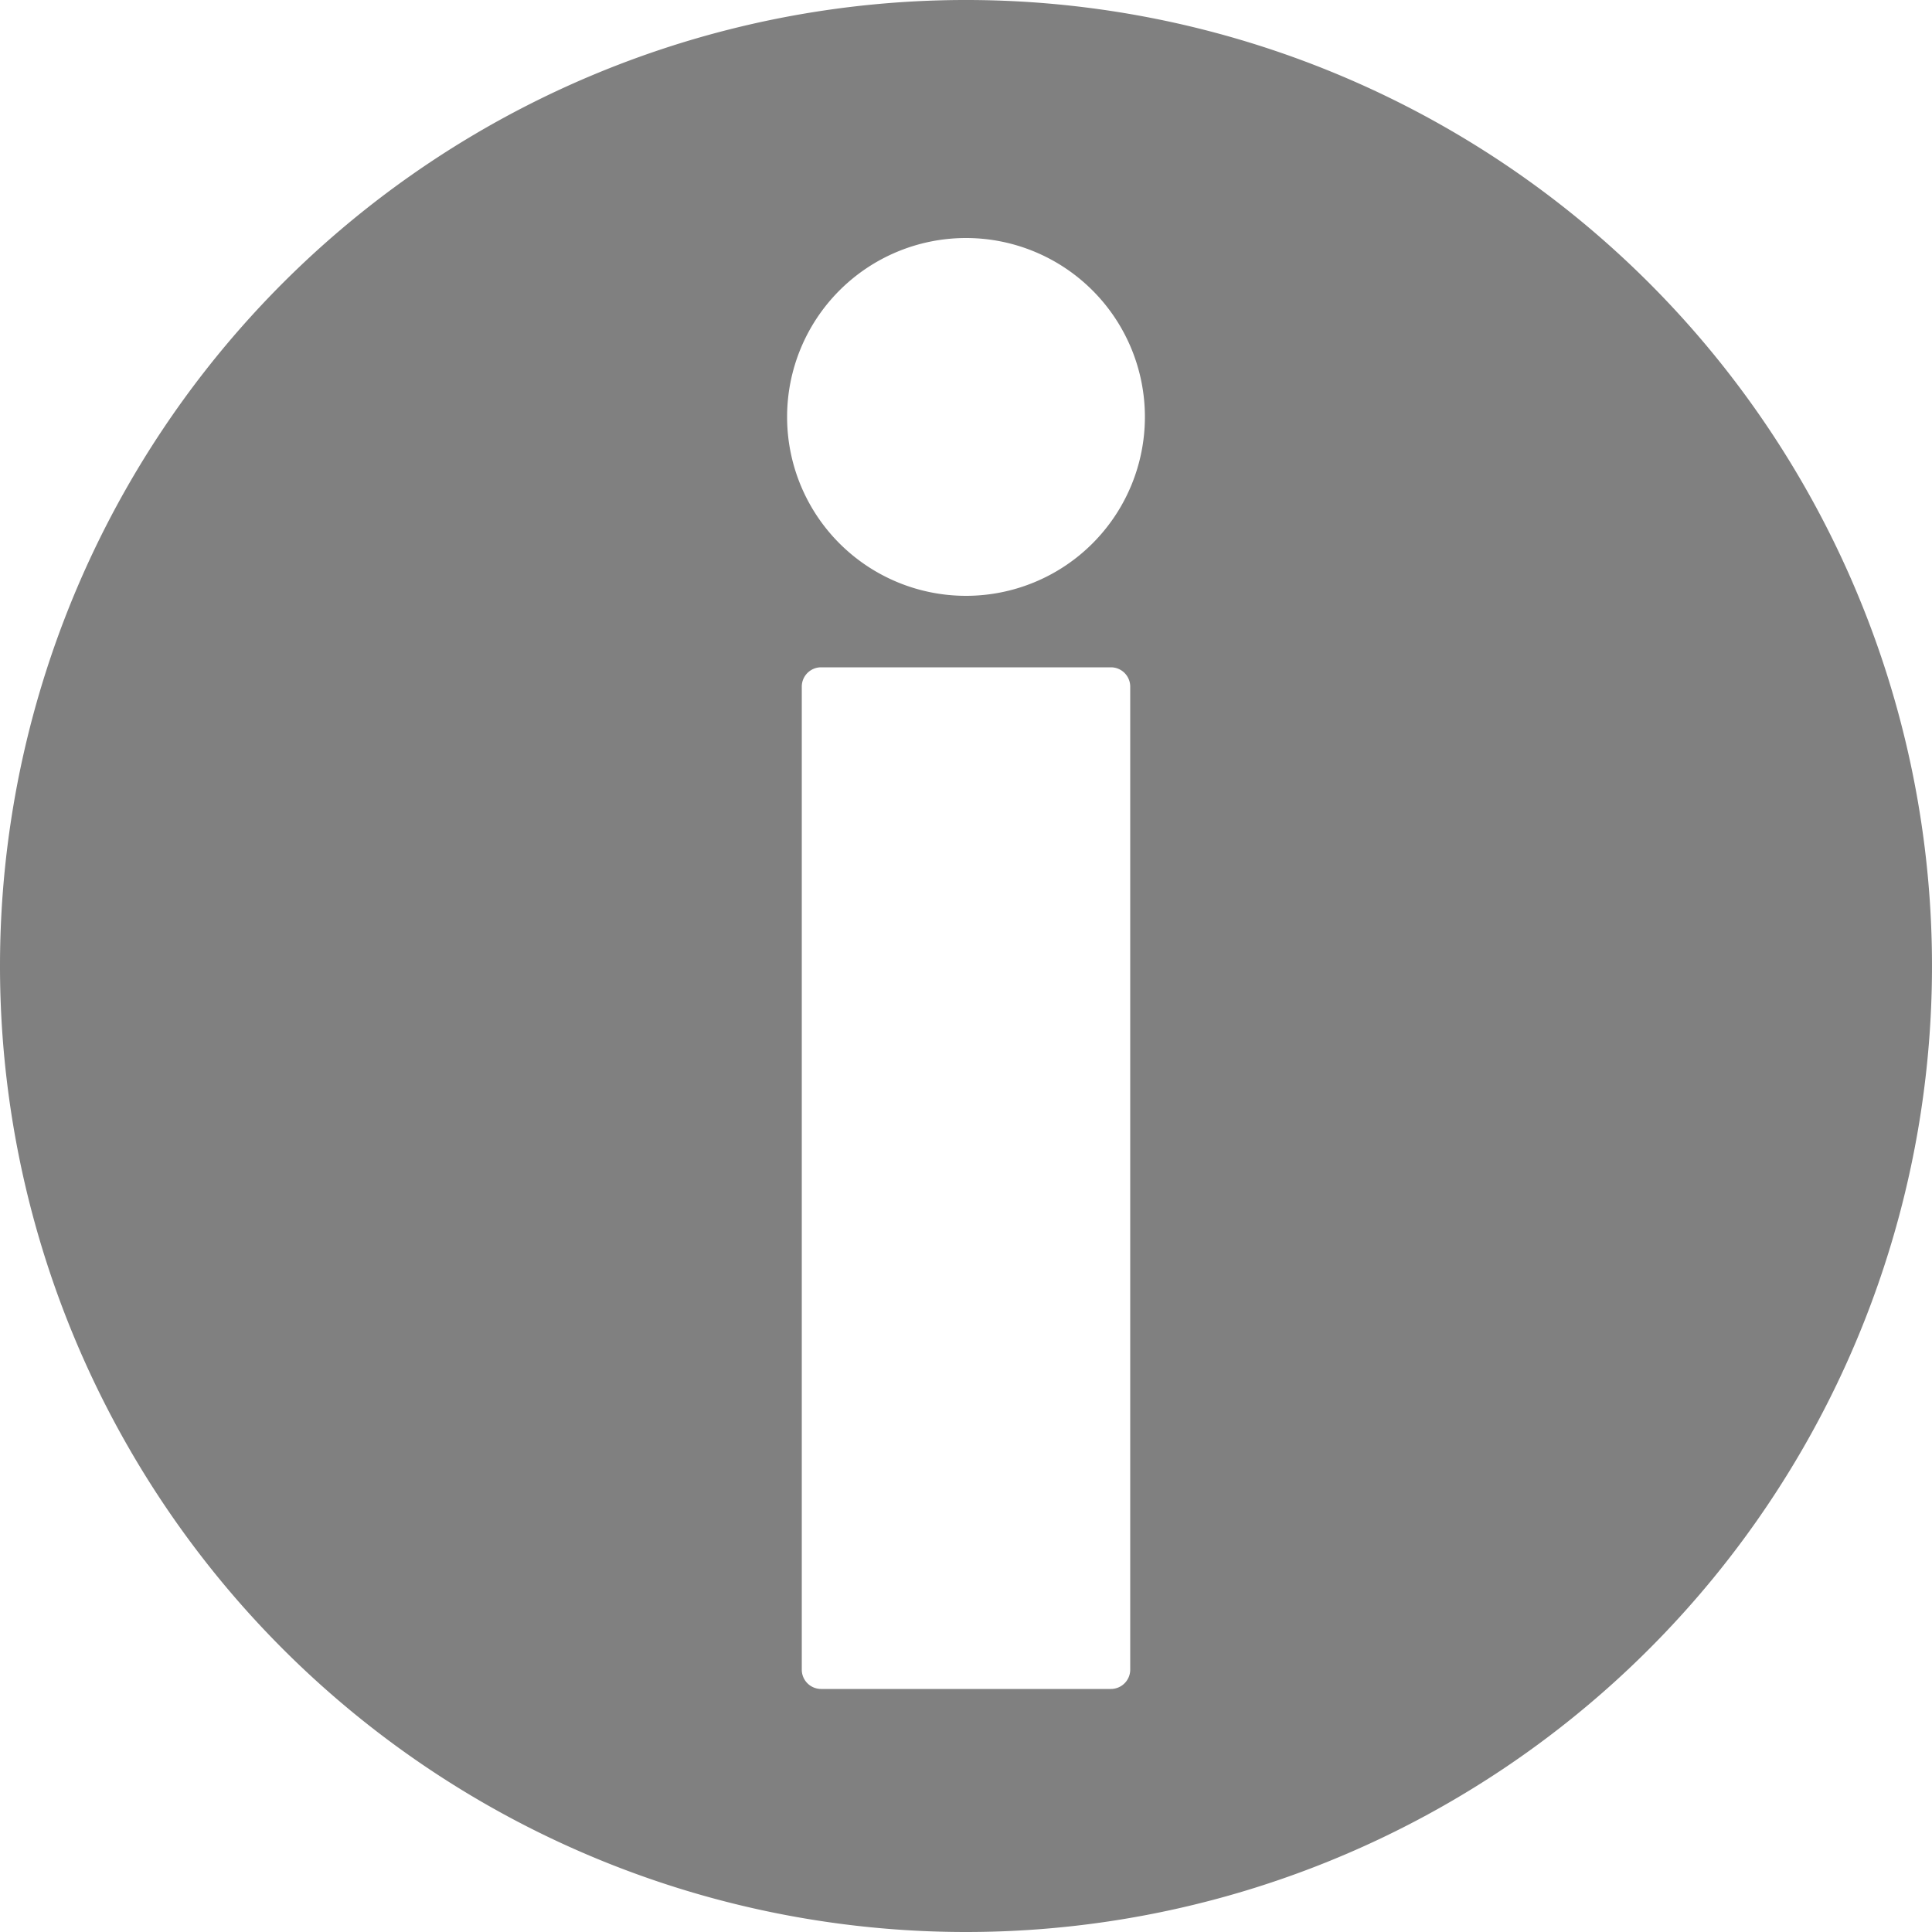 <svg id="layout" xmlns="http://www.w3.org/2000/svg" viewBox="0 0 100 100"><defs><style>.cls-1{fill:gray;}</style></defs><title>information</title><path class="cls-1" d="M0,50a50,50,0,1,1,50,50A50,50,0,0,1,0,50ZM58.5,86.42V35.54a1,1,0,0,0-1-1h-15a1,1,0,0,0-1,1V86.42a1,1,0,0,0,1,1h15A1,1,0,0,0,58.5,86.42Zm.76-64.84A9.26,9.26,0,1,0,50,30.84,9.26,9.26,0,0,0,59.26,21.57Z"/></svg>